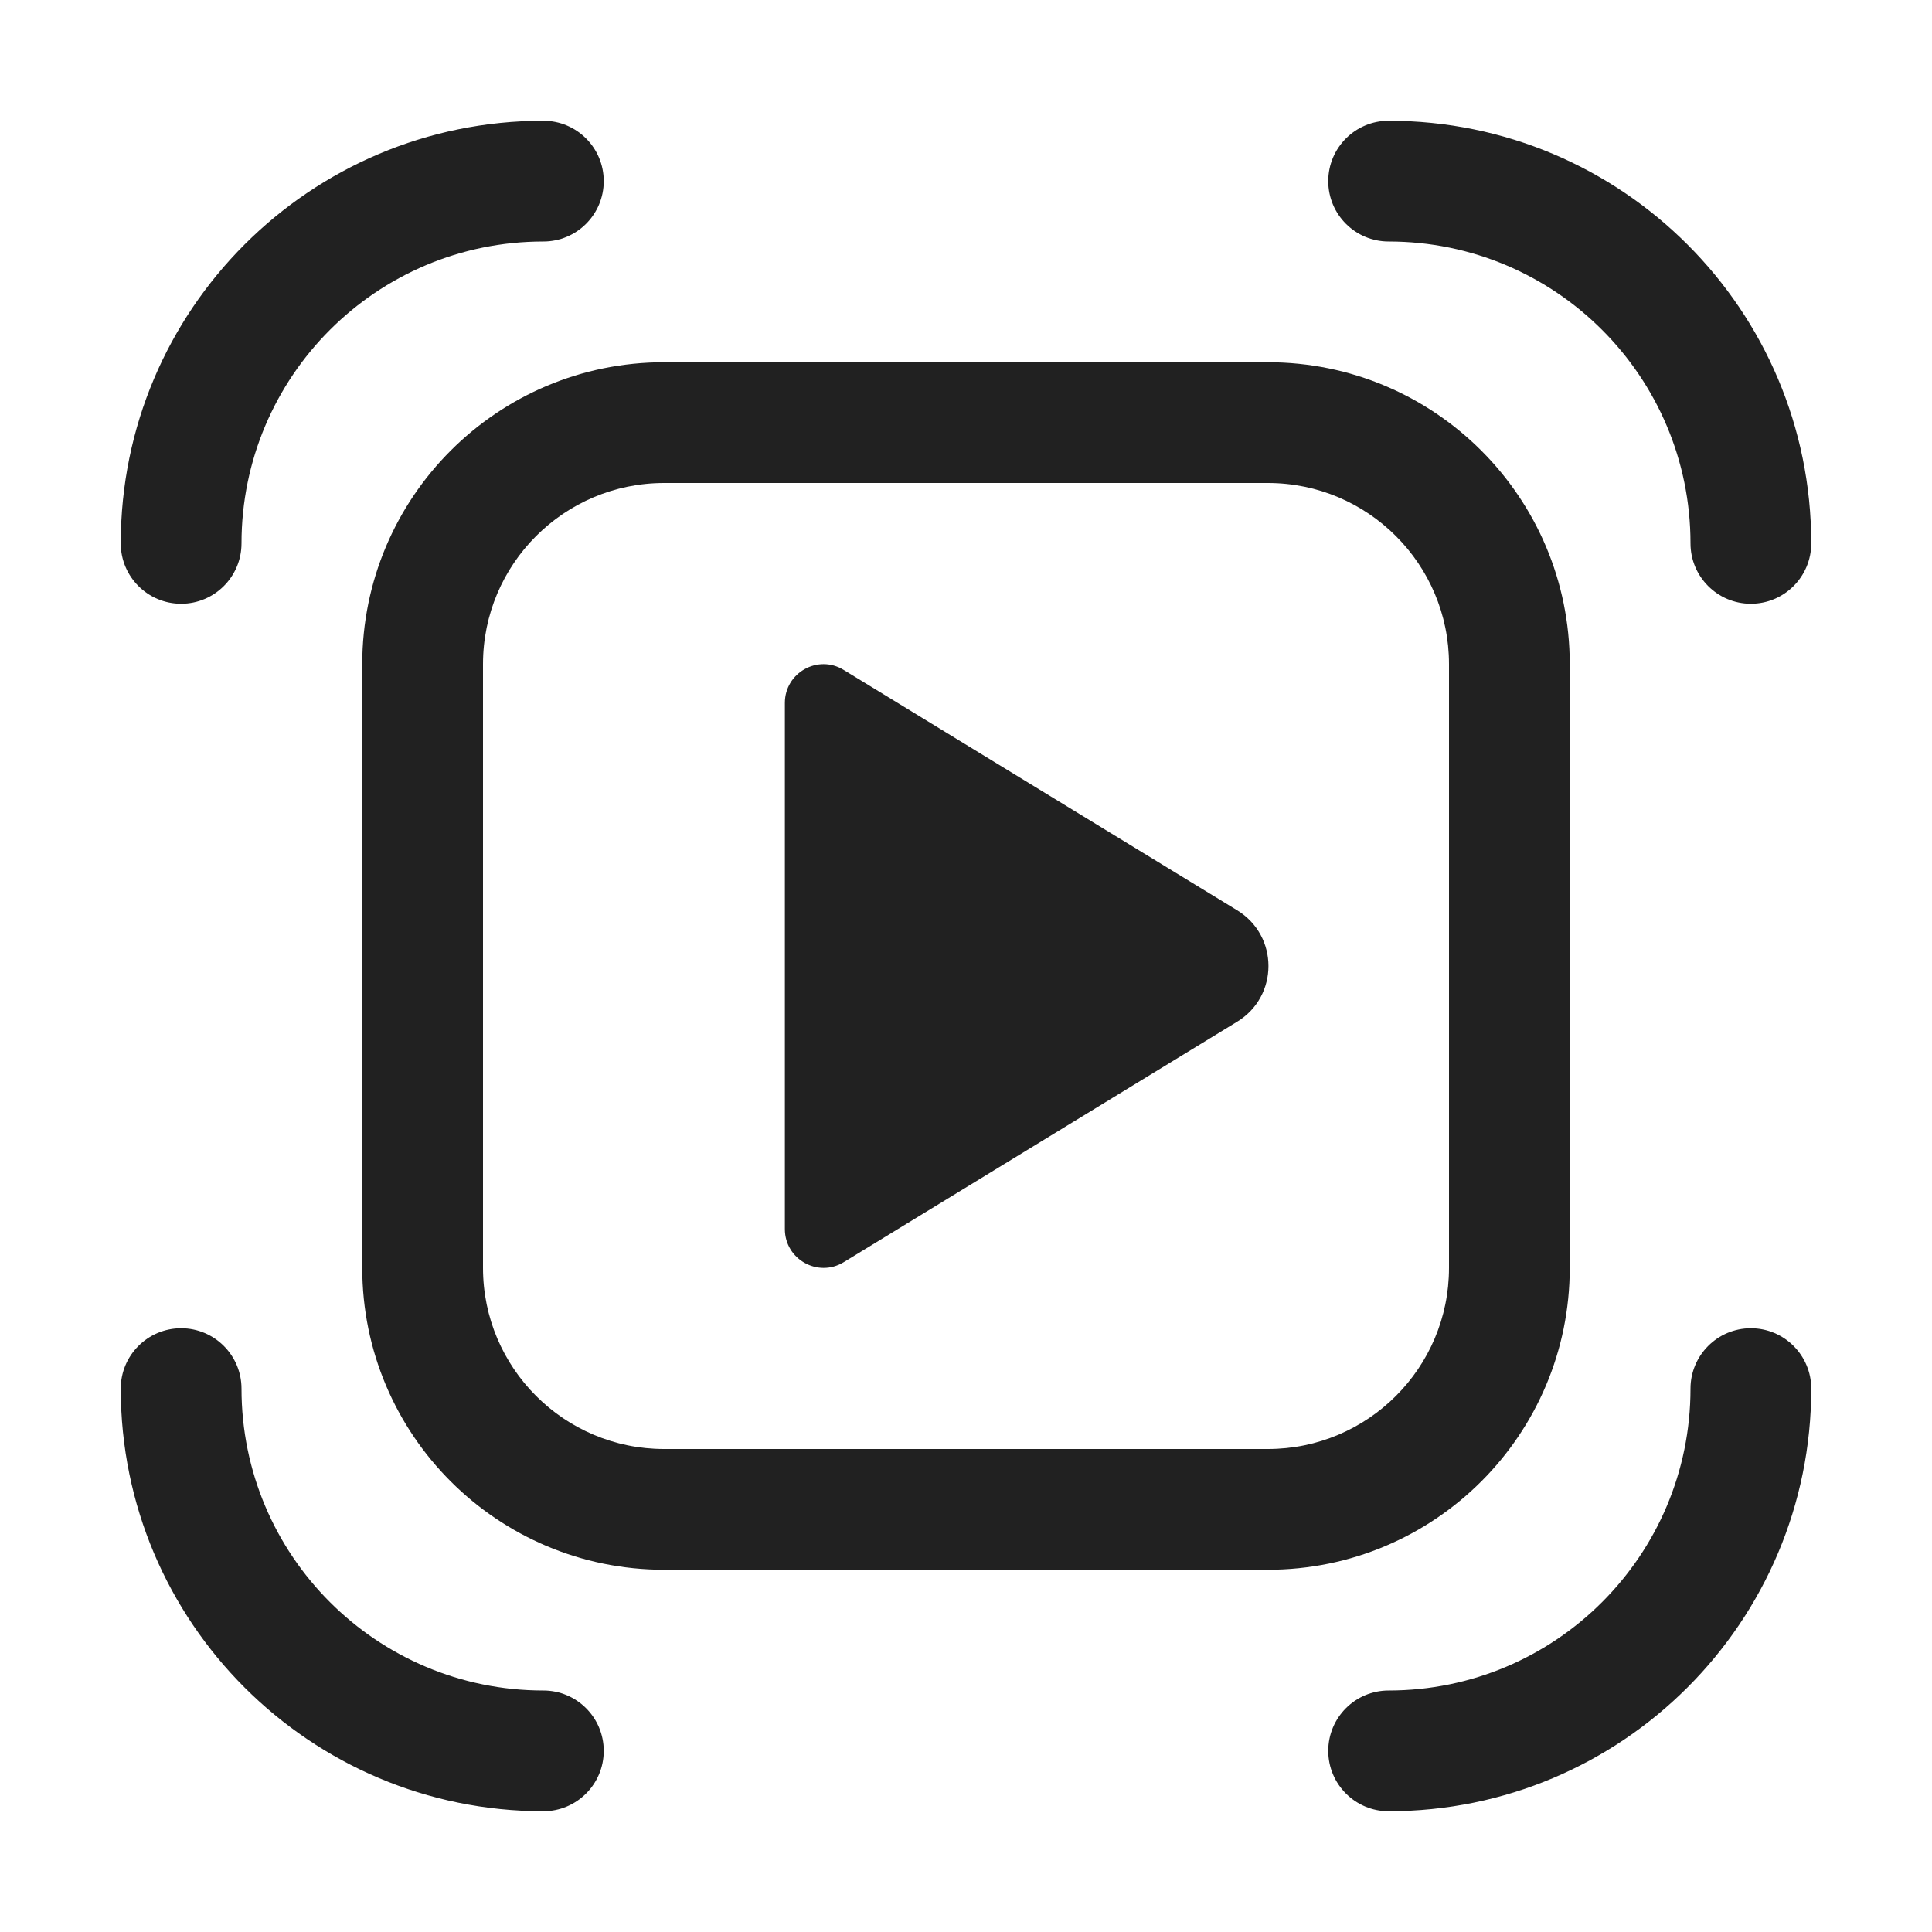 <svg width="16" height="16" viewBox="0 0 16 16" fill="none" xmlns="http://www.w3.org/2000/svg">
<path d="M2 4.5C2 3.119 3.119 2 4.5 2C4.776 2 5 1.776 5 1.5C5 1.224 4.776 1 4.5 1C2.567 1 1 2.567 1 4.5C1 4.776 1.224 5 1.5 5C1.776 5 2 4.776 2 4.5ZM6.5 10.179V5.821C6.5 5.571 6.774 5.417 6.987 5.548L10.246 7.539C10.591 7.75 10.591 8.25 10.246 8.461L6.987 10.453C6.774 10.583 6.5 10.429 6.5 10.179ZM4.5 14C3.119 14 2 12.881 2 11.5C2 11.224 1.776 11 1.5 11C1.224 11 1 11.224 1 11.5C1 13.433 2.567 15 4.5 15C4.776 15 5 14.776 5 14.5C5 14.224 4.776 14 4.5 14ZM14 4.5C14 3.119 12.881 2 11.5 2C11.224 2 11 1.776 11 1.5C11 1.224 11.224 1 11.5 1C13.433 1 15 2.567 15 4.5C15 4.776 14.776 5 14.5 5C14.224 5 14 4.776 14 4.5ZM11.5 14C12.881 14 14 12.881 14 11.5C14 11.224 14.224 11 14.5 11C14.776 11 15 11.224 15 11.5C15 13.433 13.433 15 11.5 15C11.224 15 11 14.776 11 14.5C11 14.224 11.224 14 11.5 14ZM5.5 3C4.119 3 3 4.119 3 5.5V10.5C3 11.881 4.119 13 5.5 13H10.5C11.881 13 13 11.881 13 10.5V5.5C13 4.119 11.881 3 10.5 3H5.5ZM4 5.5C4 4.672 4.672 4 5.5 4H10.5C11.328 4 12 4.672 12 5.5V10.5C12 11.328 11.328 12 10.5 12H5.5C4.672 12 4 11.328 4 10.5V5.5Z" fill="#212121"/>
</svg>
